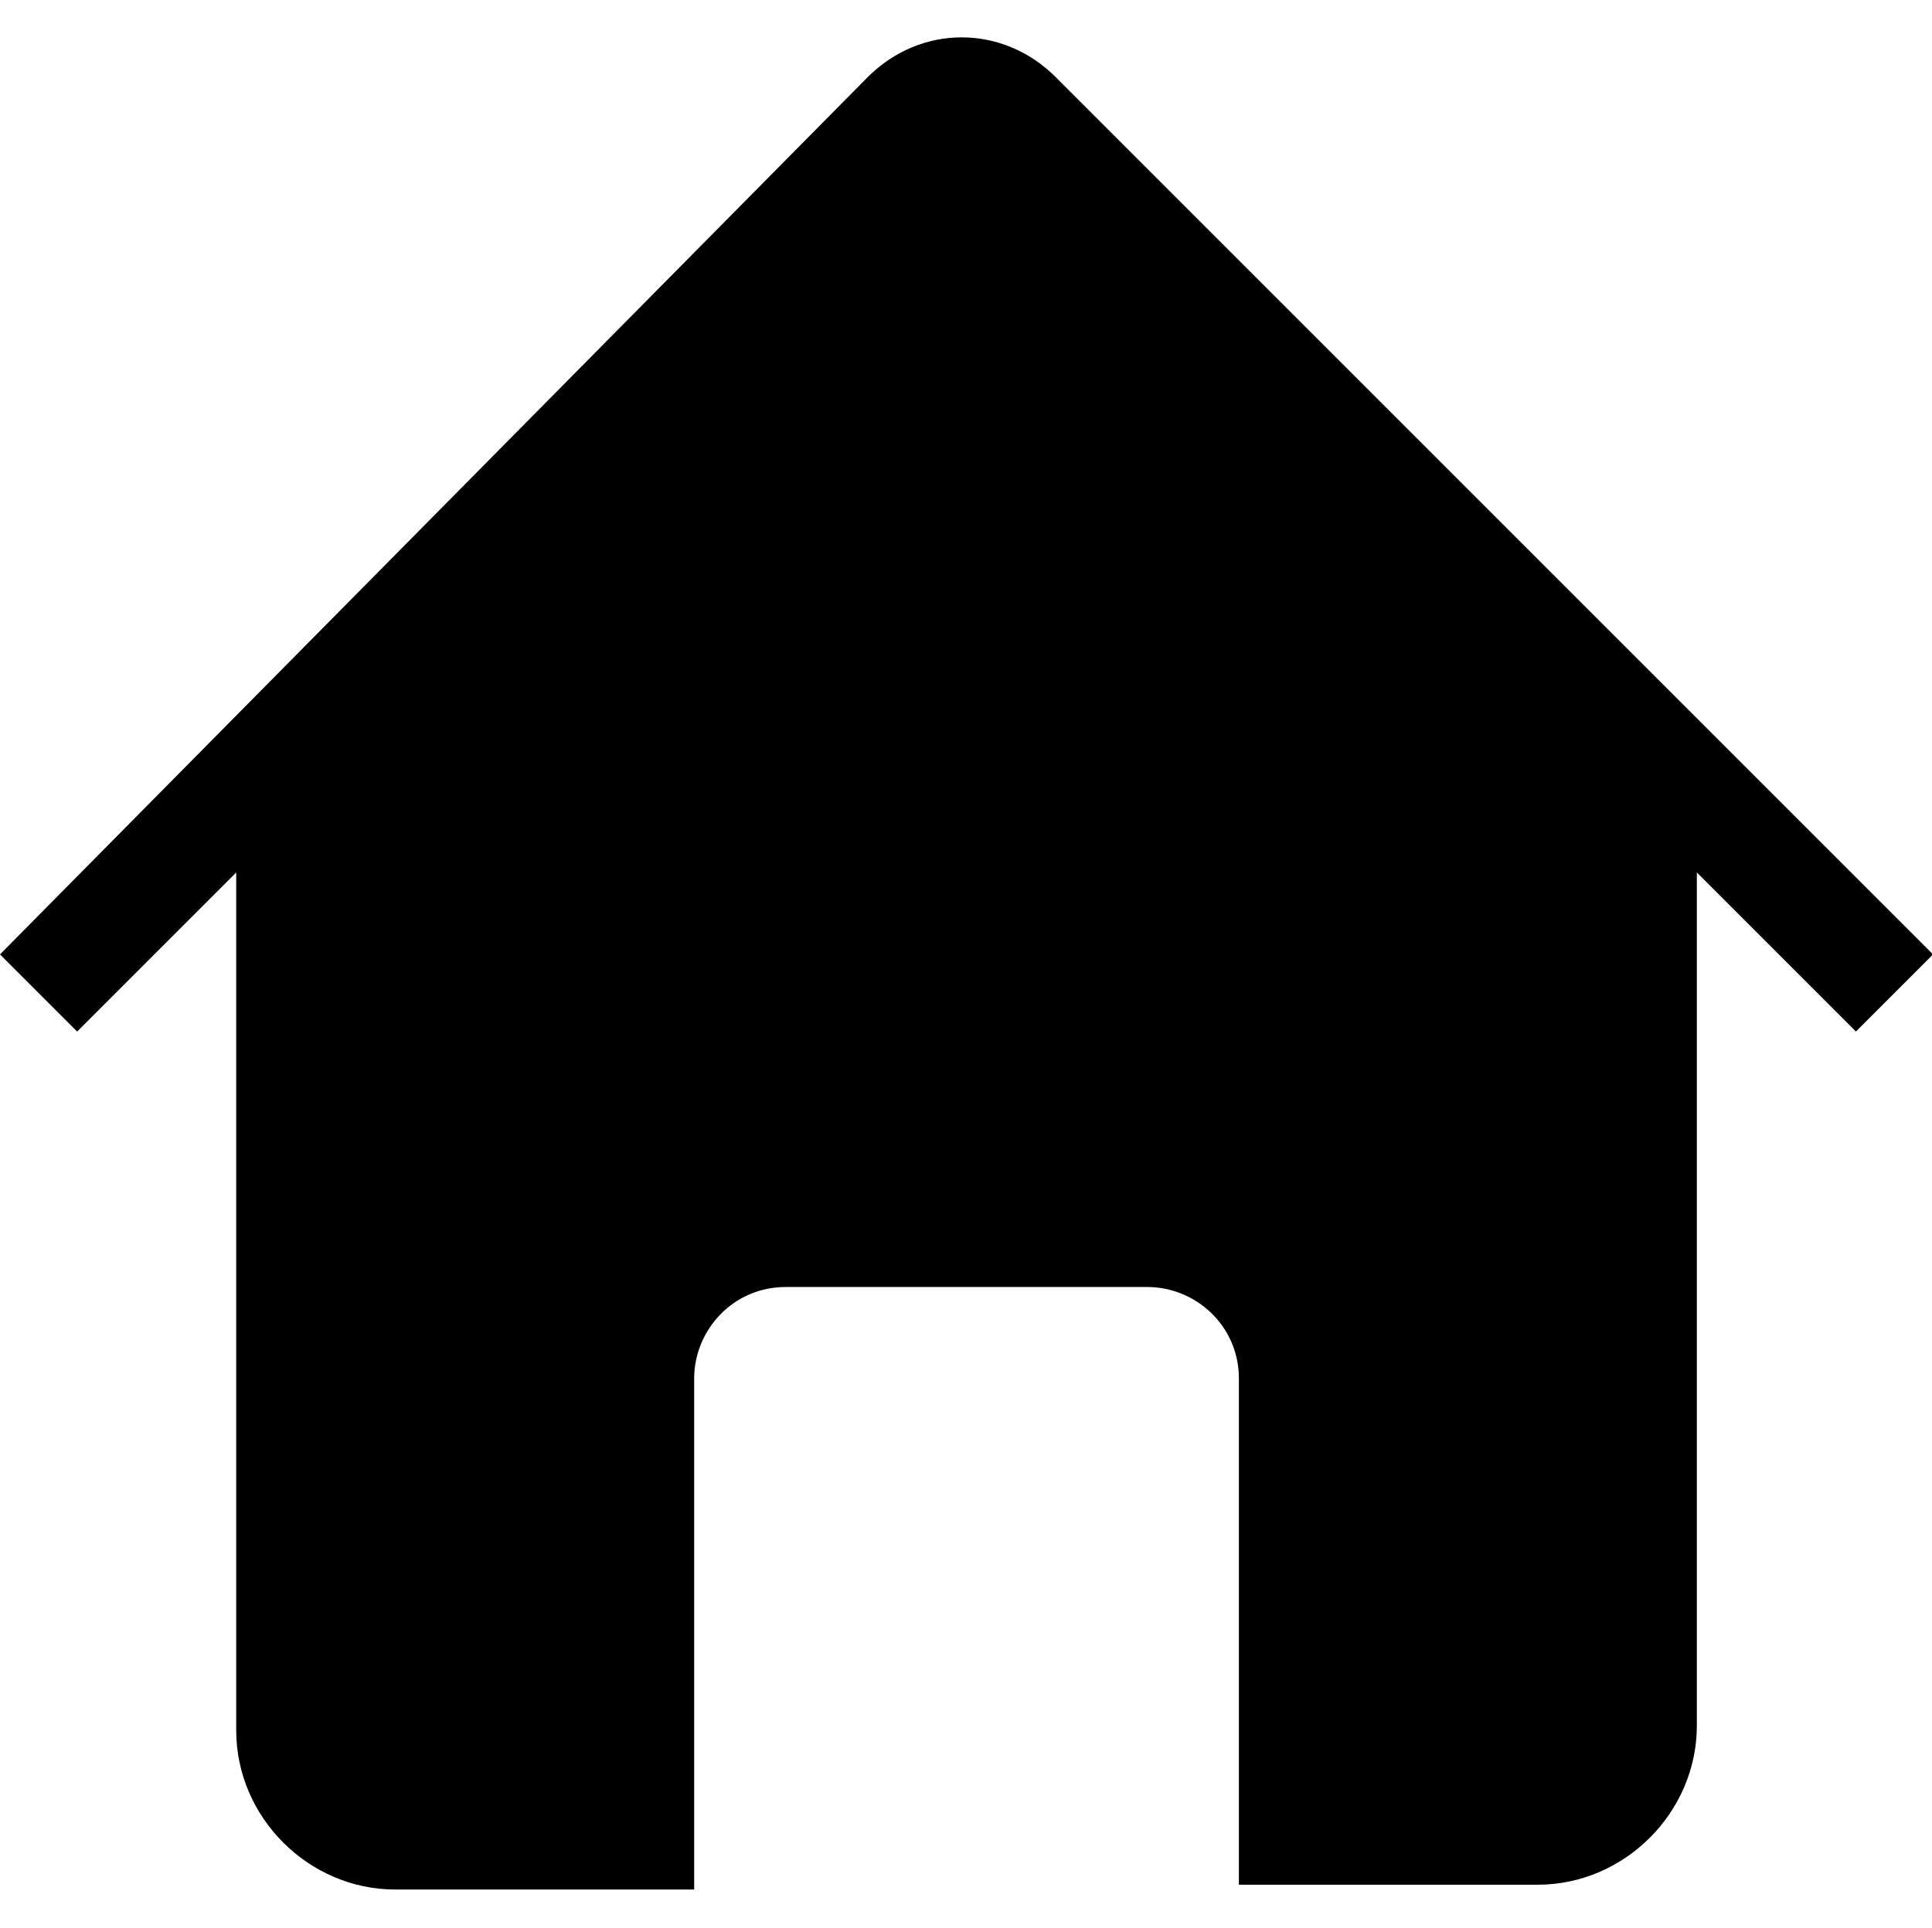 <?xml version="1.0" standalone="no"?><!DOCTYPE svg PUBLIC "-//W3C//DTD SVG 1.1//EN" "http://www.w3.org/Graphics/SVG/1.1/DTD/svg11.dtd"><svg t="1540023938765" class="icon" style="" viewBox="0 0 1026 1024" version="1.1" xmlns="http://www.w3.org/2000/svg" p-id="2781" xmlns:xlink="http://www.w3.org/1999/xlink" width="128.25" height="128"><defs><style type="text/css"></style></defs><path d="M560.64 40.96C532.48 12.8 488.96 12.8 460.8 40.96L0 506.88l40.96 40.96 84.48-84.48v455.68c0 46.08 38.4 84.48 84.48 84.48h158.72V732.16c0-25.6 20.48-48.64 48.64-48.64h192c25.6 0 48.64 20.48 48.64 48.64v268.8h158.72c46.08 0 84.48-38.4 84.48-84.48V463.36l84.48 84.48 40.96-40.96L560.64 40.96z" p-id="2782"></path></svg>